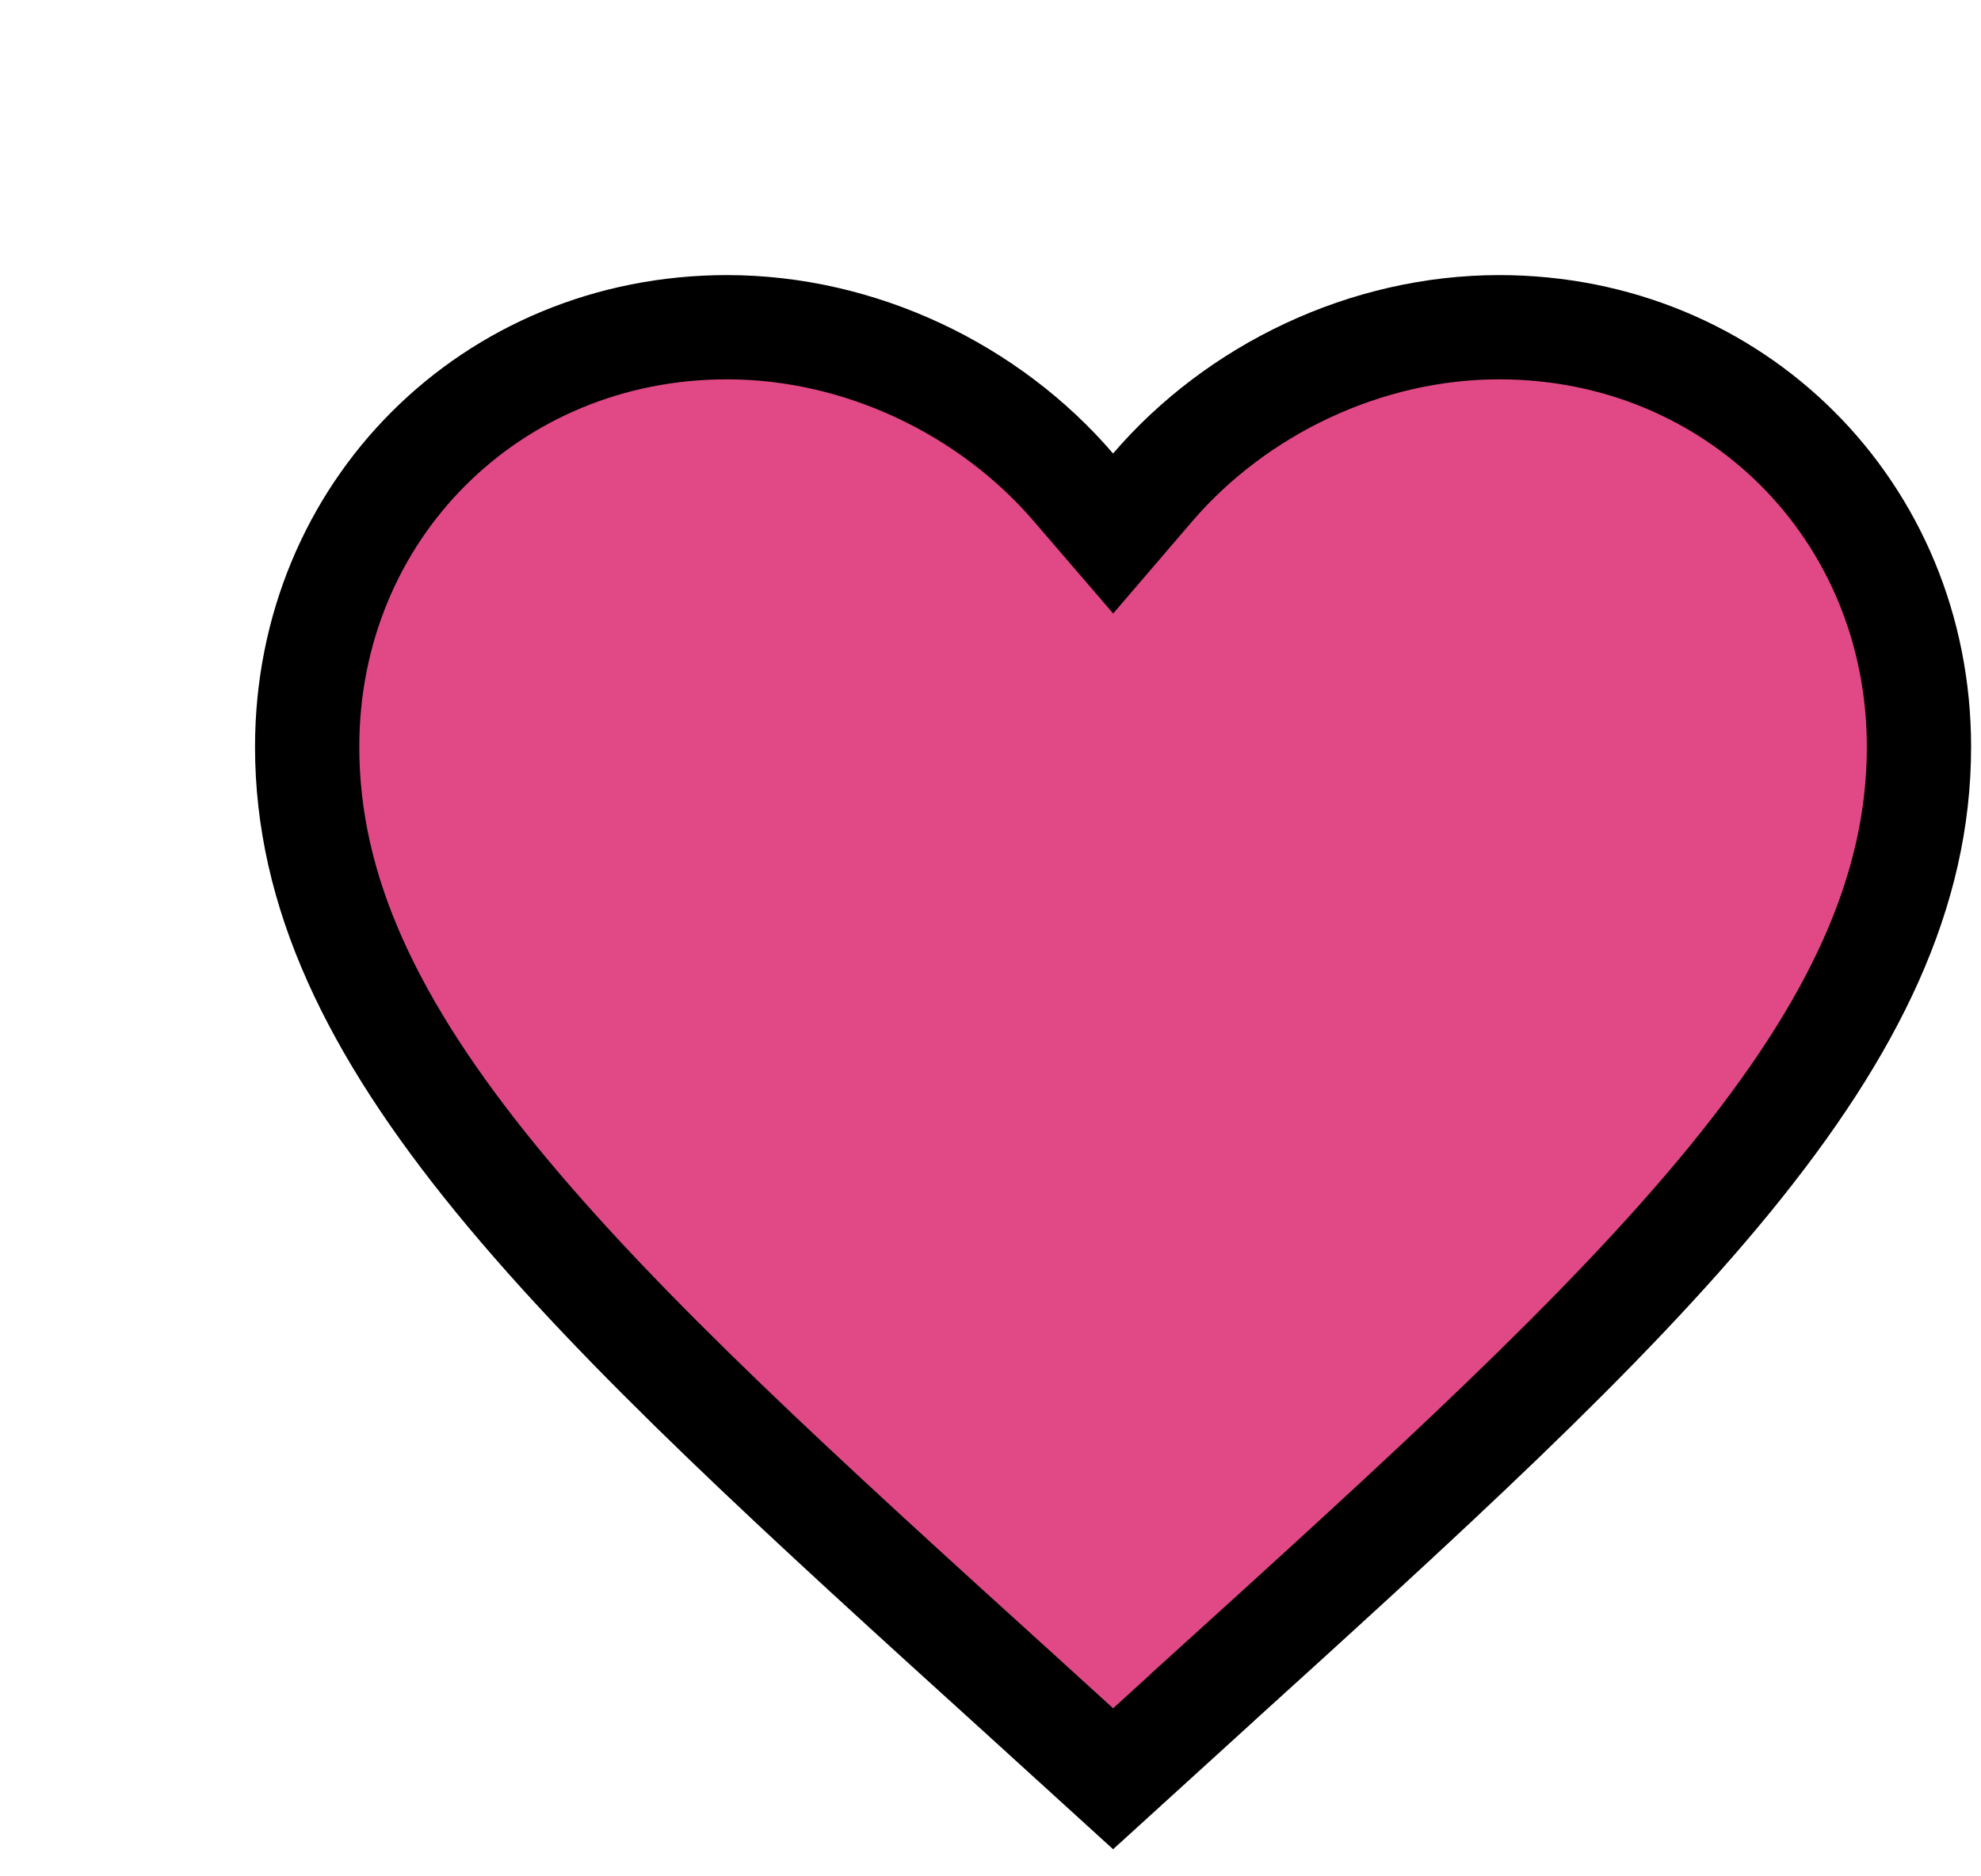 <!-- <svg width="16" height="14" viewBox="0 0 16 14" fill="none" xmlns="http://www.w3.org/2000/svg">
<path d="M4.26061 0.112277C4.93966 -0.00342496 5.63603 0.0347422 6.29838 0.223965C6.96072 0.413187 7.57216 0.748641 8.08761 1.2056L8.116 1.23092L8.14209 1.2079C8.63404 0.776169 9.21241 0.45431 9.8386 0.263794C10.4648 0.0732774 11.1244 0.0184844 11.7734 0.10307L11.9622 0.130691C12.7803 0.271947 13.545 0.63182 14.1753 1.1722C14.8056 1.71258 15.278 2.41335 15.5425 3.2003C15.807 3.98726 15.8538 4.8311 15.6779 5.64247C15.502 6.45383 15.1099 7.20253 14.5432 7.80926L14.4051 7.9512L14.3683 7.98266L8.6523 13.6441C8.5204 13.7747 8.34564 13.853 8.16041 13.8646C7.97518 13.8761 7.79204 13.8202 7.64491 13.7071L7.57279 13.6441L1.82384 7.94967C1.21482 7.35709 0.781695 6.60751 0.572436 5.78394C0.363178 4.96037 0.385951 4.09496 0.638235 3.28353C0.890519 2.47211 1.36247 1.74635 2.00181 1.18663C2.64116 0.626901 3.42295 0.255058 4.26061 0.112277Z" fill="#E14986"/>
</svg> -->

<svg width="19" height="18" viewBox="0 0 19 18" fill="none" xmlns="http://www.w3.org/2000/svg">
<path d="M9.819 16.284L9.818 16.283C7.689 14.353 5.963 12.784 4.762 11.315C3.567 9.853 2.946 8.552 2.946 7.165C2.946 4.899 4.713 3.139 6.973 3.139C8.253 3.139 9.491 3.737 10.296 4.676L10.676 5.118L11.055 4.676C11.861 3.737 13.098 3.139 14.379 3.139C16.638 3.139 18.405 4.899 18.405 7.165C18.405 8.552 17.784 9.853 16.59 11.315C15.389 12.784 13.662 14.353 11.533 16.283L11.533 16.284L10.676 17.064L9.819 16.284Z" fill="#E14986" stroke="black"/>
</svg>
